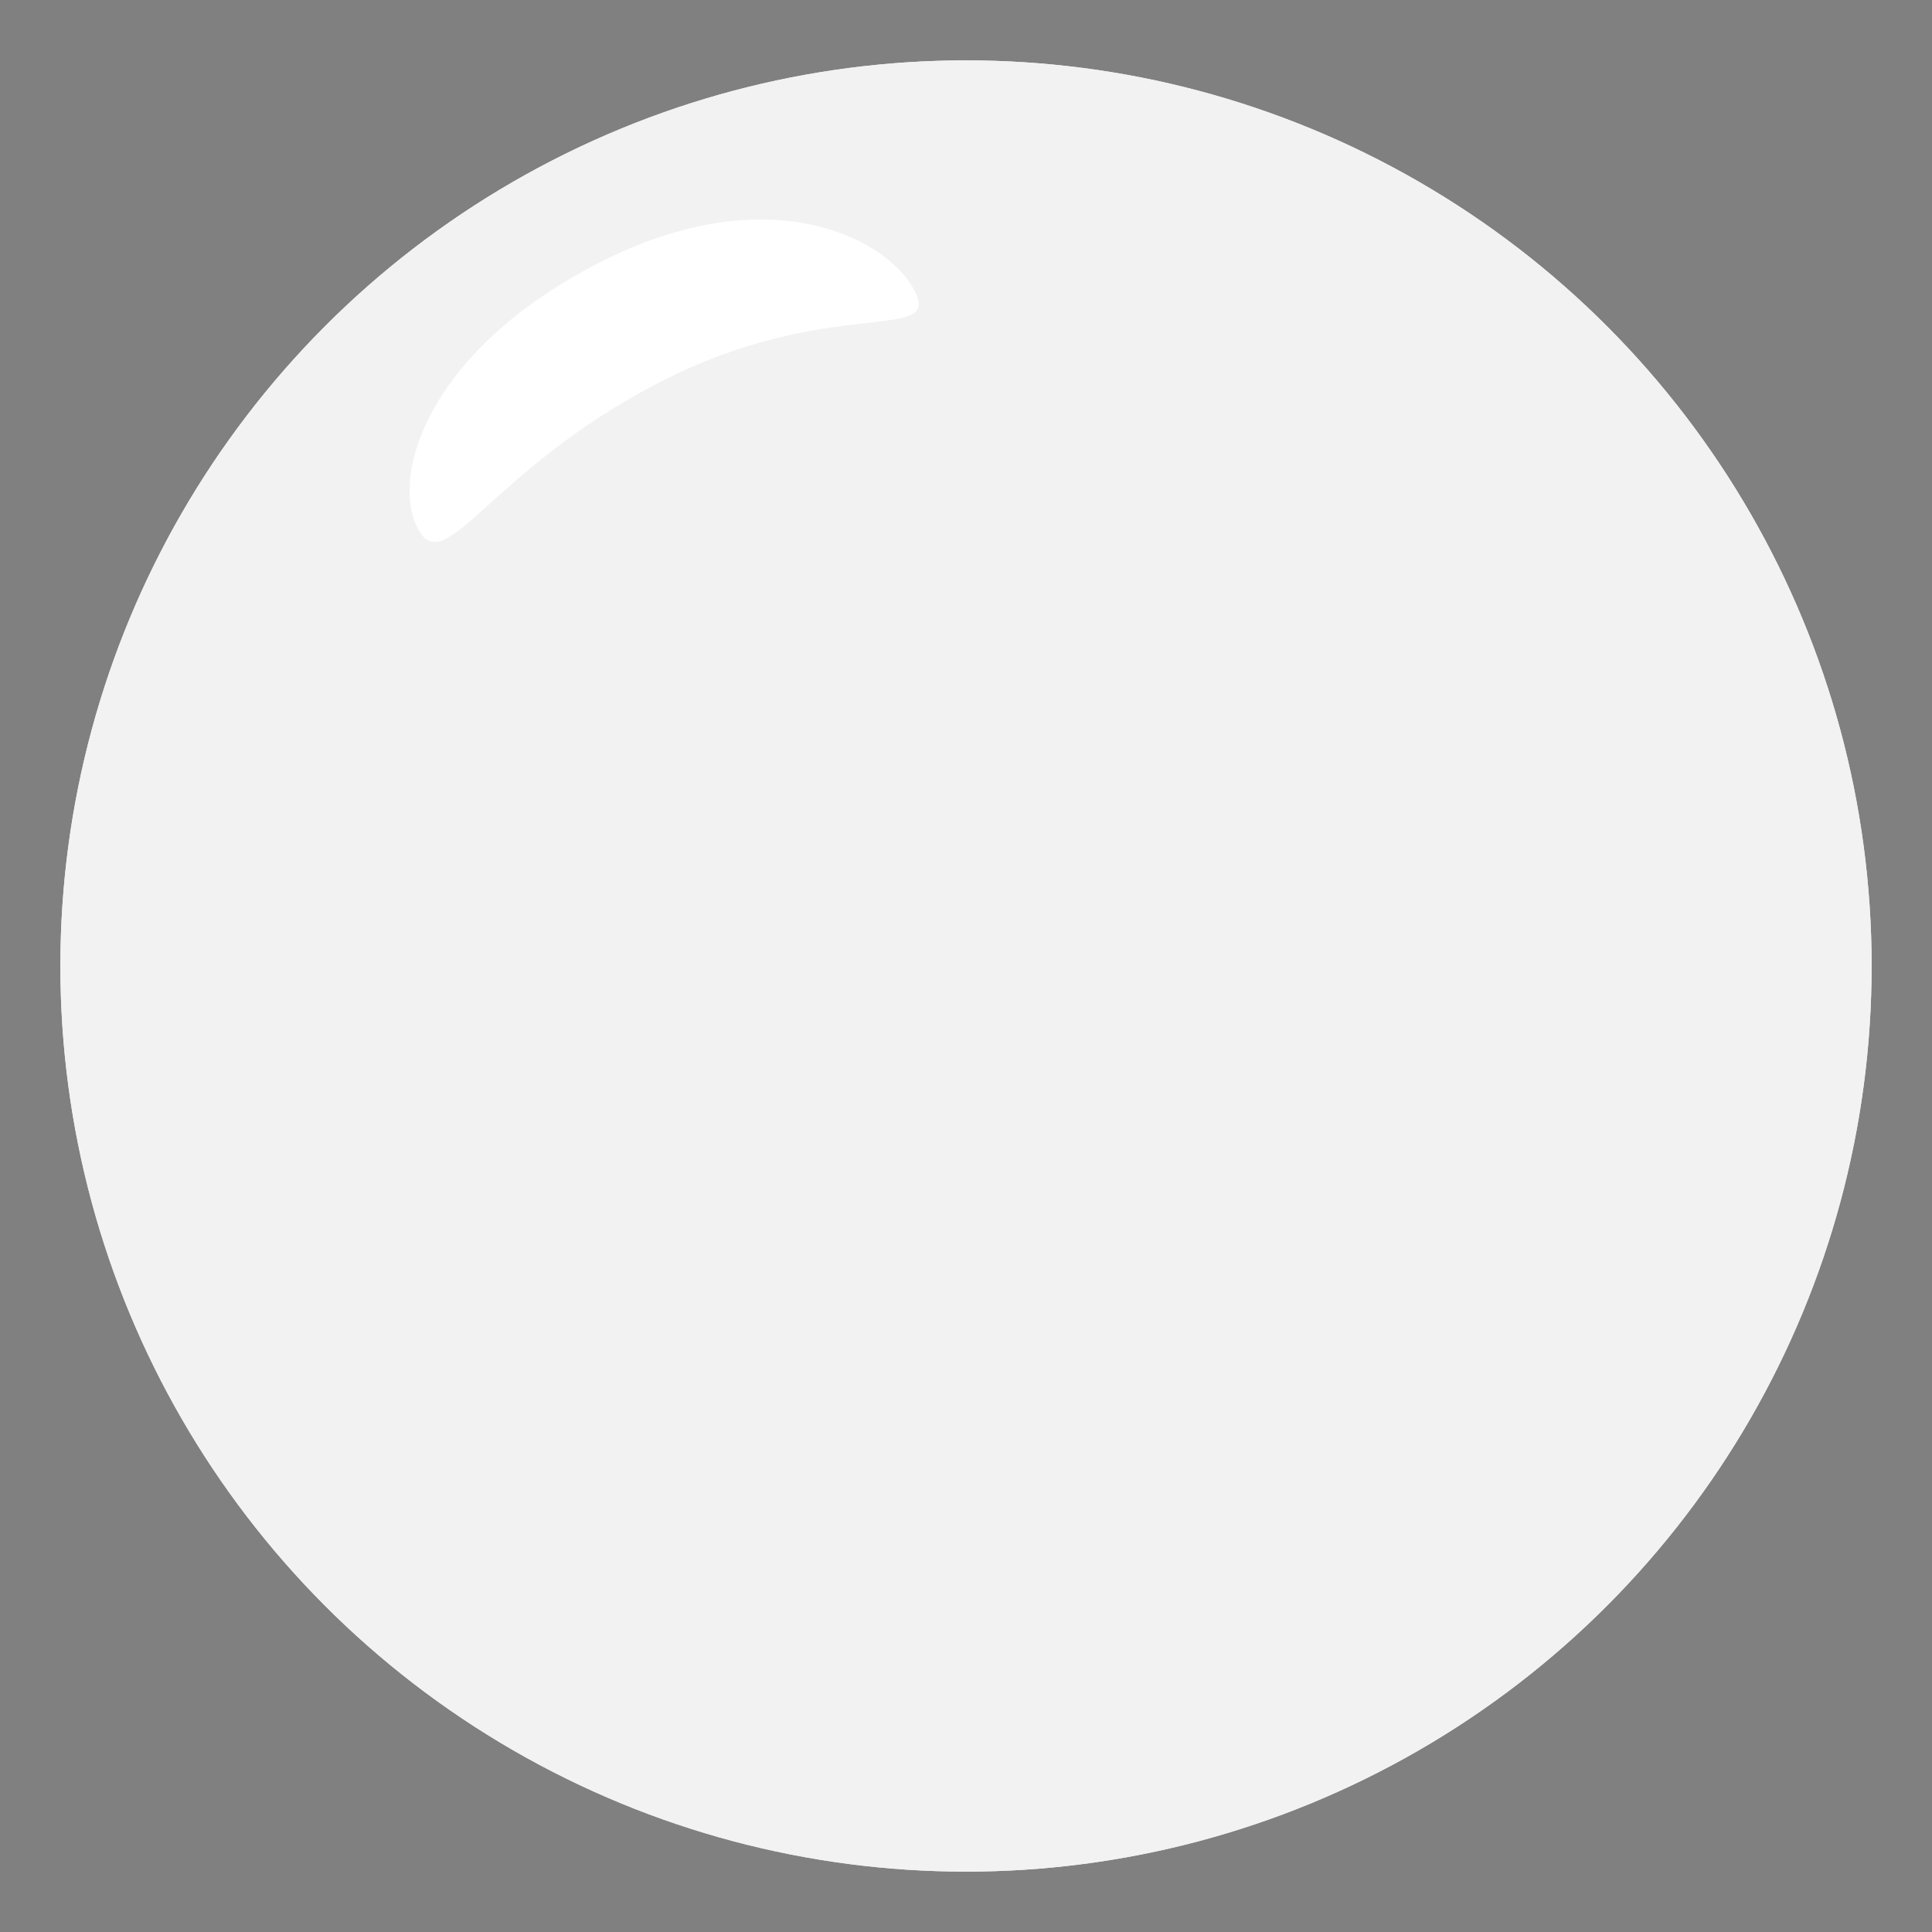 <?xml version="1.0" encoding="utf-8"?>
<!-- Generator: Adobe Illustrator 16.0.0, SVG Export Plug-In . SVG Version: 6.00 Build 0)  -->
<!DOCTYPE svg PUBLIC "-//W3C//DTD SVG 1.1//EN" "http://www.w3.org/Graphics/SVG/1.1/DTD/svg11.dtd">
<svg version="1.1" id="Ebene_1" xmlns="http://www.w3.org/2000/svg" xmlns:xlink="http://www.w3.org/1999/xlink" x="0px" y="0px"
	 width="128px" height="128px" viewBox="0 0 128 128" enable-background="new 0 0 128 128" xml:space="preserve">
<rect x="0" y="0" width="128" height="128" fill="#808080" stroke="none"/>
<circle fill="#F2F2F2" cx="64" cy="64" r="60"/>
<radialGradient id="SVGID_1_" cx="64" cy="64" r="50.625" gradientUnits="userSpaceOnUse">
	<stop  offset="0" style="stop-color:#FFFFFF"/>
	<stop  offset="1" style="stop-color:#000000"/>
</radialGradient>
<circle opacity="0.5" fill="url(#SVGID_1_)" cx="64" cy="64" r="50.625"/>
<circle fill="#F2F2F2" cx="64" cy="64" r="60"/>
<path fill="#FFFFFF" d="M60.6,19.269c1.809,3.506-5.653,0.262-16.921,6.069c-11.269,5.809-14.203,13.164-16.01,9.658
	c-1.808-3.507,0.674-11.739,11.942-17.547C50.879,11.64,58.792,15.762,60.6,19.269z"/>
</svg>
